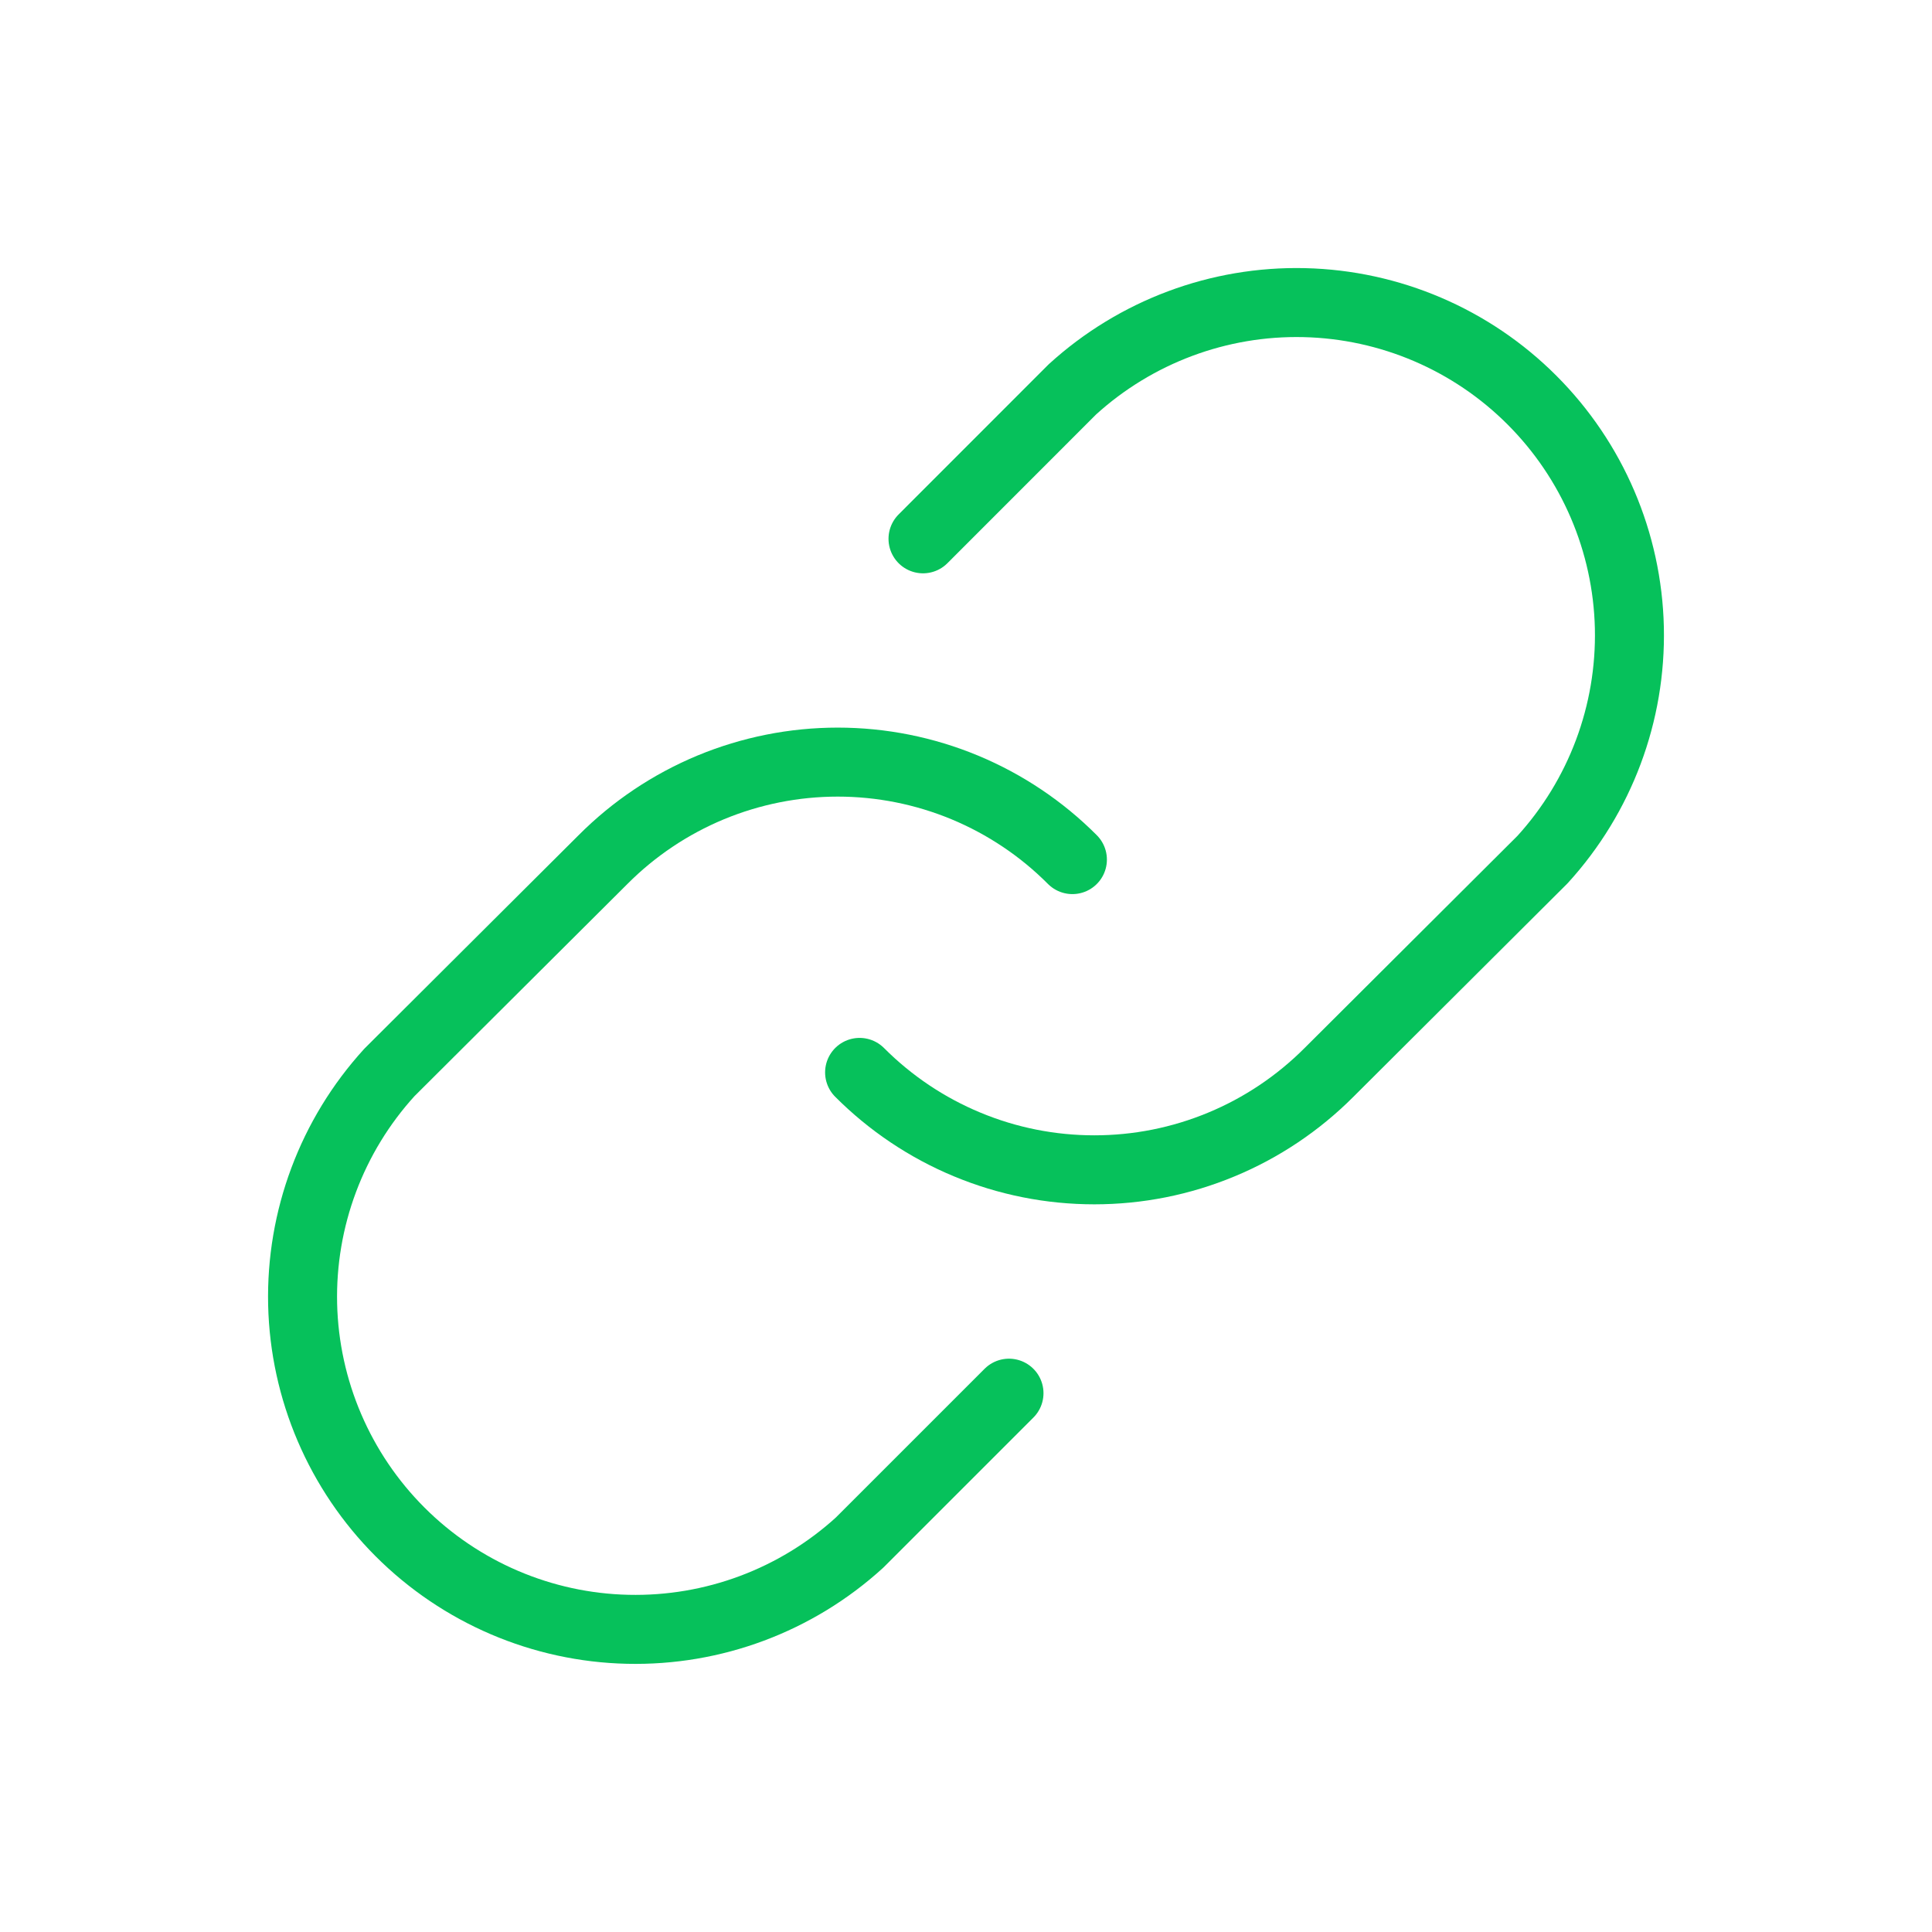 <svg width="28" height="28" viewBox="0 0 28 28" fill="none" xmlns="http://www.w3.org/2000/svg">
<g clip-path="url(#clip0_611_5200)">
<path d="M13.377 7.809L15.542 5.643C16.459 4.808 17.663 4.357 18.903 4.386C20.143 4.415 21.325 4.92 22.202 5.798C23.079 6.675 23.585 7.856 23.614 9.097C23.642 10.337 23.192 11.54 22.356 12.457L19.261 15.542C18.815 15.989 18.285 16.345 17.701 16.587C17.117 16.83 16.492 16.954 15.86 16.954C15.227 16.954 14.602 16.83 14.018 16.587C13.434 16.345 12.904 15.989 12.458 15.542" stroke="#06C15B" stroke-linecap="round" stroke-linejoin="round"/>
<path d="M14.623 20.191L12.458 22.356C11.541 23.192 10.337 23.642 9.097 23.613C7.857 23.585 6.675 23.079 5.798 22.202C4.921 21.325 4.415 20.143 4.386 18.903C4.358 17.663 4.808 16.459 5.644 15.542L8.739 12.458C9.185 12.01 9.715 11.655 10.299 11.412C10.883 11.17 11.509 11.045 12.141 11.045C12.773 11.045 13.399 11.17 13.982 11.412C14.566 11.655 15.096 12.01 15.542 12.458" stroke="#06C15B" stroke-linecap="round" stroke-linejoin="round"/>
</g>
<defs>
<clipPath id="clip0_611_5200">
<rect width="28" height="28" fill="white"/>
</clipPath>
</defs>
</svg>
